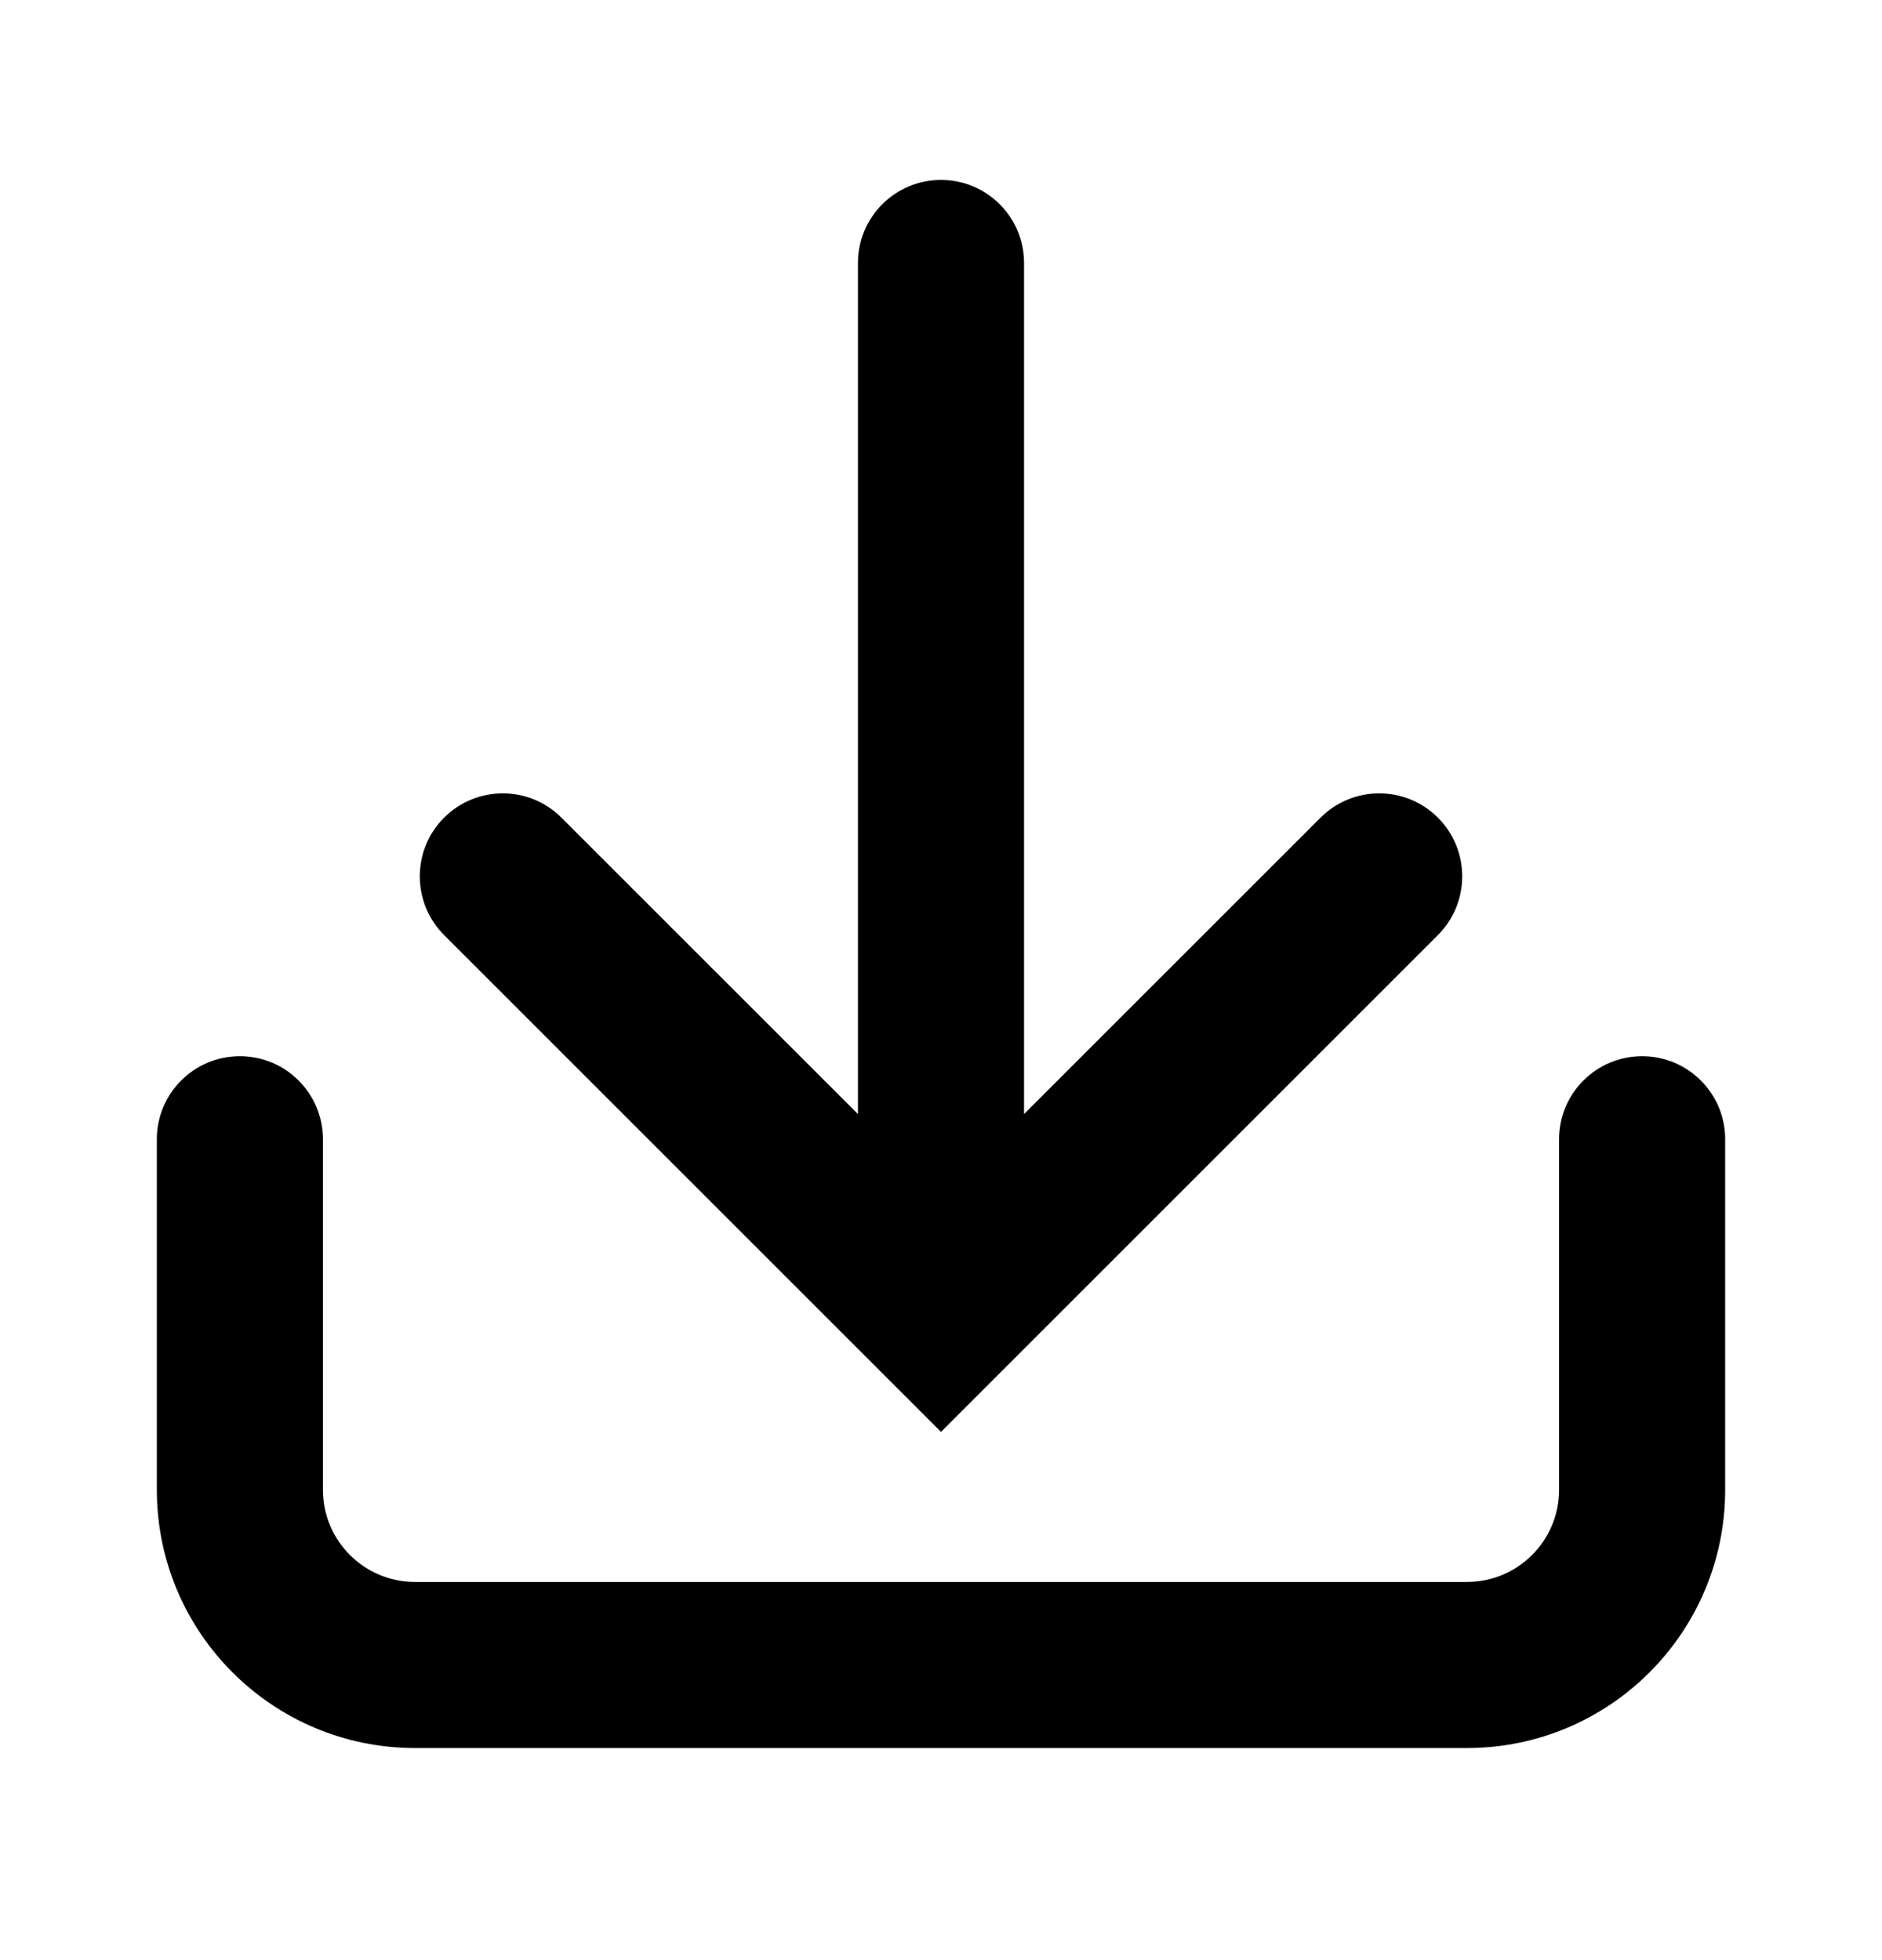 <svg width="24" height="25" viewBox="0 0 24 25" fill="none" xmlns="http://www.w3.org/2000/svg">
<path fill-rule="evenodd" clip-rule="evenodd" d="M16.84 10.429C17.253 10.015 17.923 10.015 18.337 10.429C18.75 10.842 18.75 11.512 18.337 11.926L12.749 17.514L12 18.263L11.251 17.514L5.663 11.926C5.25 11.512 5.25 10.842 5.663 10.429C6.077 10.015 6.747 10.015 7.16 10.429L10.941 14.209V3.354C10.941 2.769 11.415 2.295 12 2.295C12.585 2.295 13.059 2.769 13.059 3.354L13.059 14.209L16.84 10.429ZM4.118 14.53C4.118 13.945 3.644 13.471 3.059 13.471C2.474 13.471 2 13.945 2 14.53V19.001C2 20.82 3.475 22.295 5.294 22.295H18.706C20.525 22.295 22 20.82 22 19.001V14.53C22 13.945 21.526 13.471 20.941 13.471C20.356 13.471 19.882 13.945 19.882 14.53V19.001C19.882 19.651 19.356 20.177 18.706 20.177H5.294C4.644 20.177 4.118 19.651 4.118 19.001V14.53Z" fill="black"/>
</svg>
